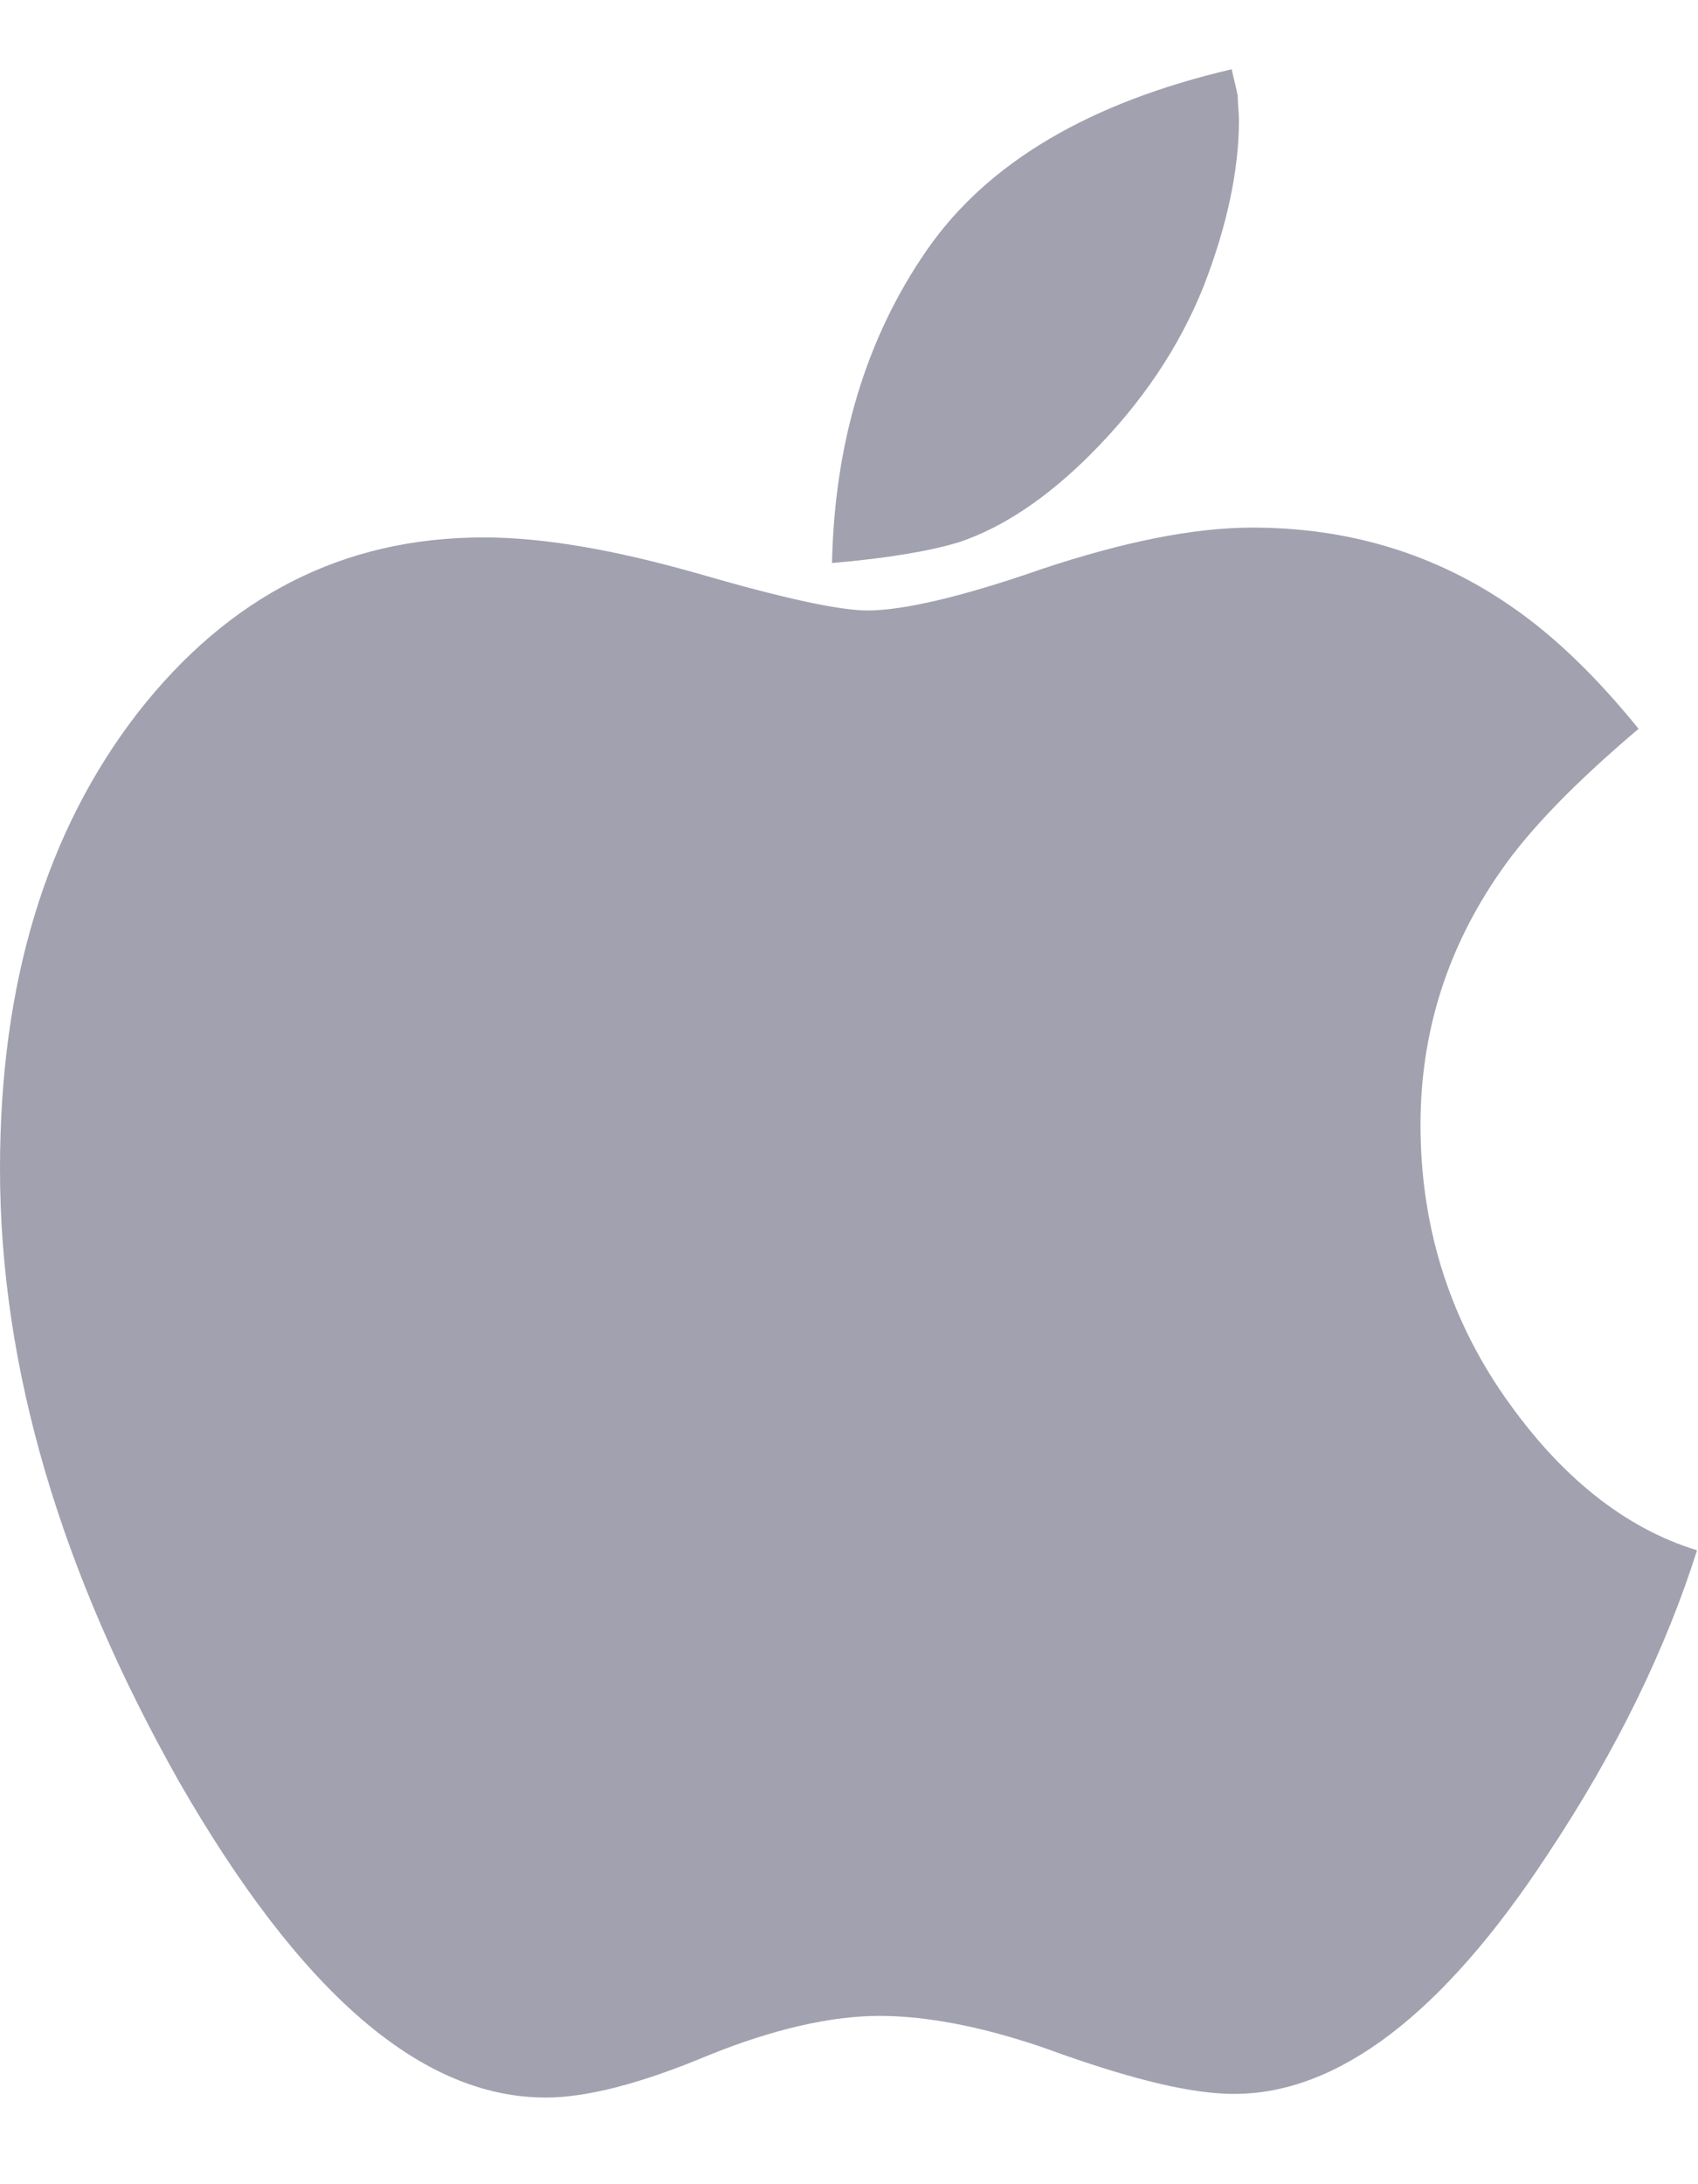 <svg width="14" height="18" viewBox="0 0 14 18" fill="none" xmlns="http://www.w3.org/2000/svg">
<path d="M13.992 12.776C13.4 12.595 12.867 12.173 12.405 11.51C11.943 10.847 11.712 10.094 11.712 9.27C11.712 8.507 11.933 7.814 12.365 7.191C12.606 6.839 12.988 6.448 13.51 6.006C13.168 5.584 12.817 5.242 12.465 5.001C11.843 4.569 11.13 4.348 10.326 4.348C9.834 4.348 9.251 4.469 8.588 4.69C7.925 4.921 7.443 5.031 7.152 5.031C6.921 5.031 6.459 4.931 5.766 4.73C5.062 4.529 4.48 4.429 3.988 4.429C2.833 4.429 1.888 4.911 1.135 5.875C0.382 6.849 0 8.095 0 9.632C0 11.279 0.502 12.957 1.477 14.684C2.471 16.412 3.465 17.286 4.5 17.286C4.831 17.286 5.273 17.175 5.826 16.944C6.368 16.723 6.85 16.613 7.252 16.613C7.664 16.613 8.176 16.713 8.769 16.934C9.372 17.145 9.834 17.256 10.175 17.256C11.029 17.256 11.893 16.603 12.757 15.287C13.339 14.413 13.741 13.569 13.992 12.776ZM10.215 0.993C10.215 0.923 10.205 0.863 10.205 0.792C10.195 0.732 10.175 0.662 10.155 0.571C8.99 0.843 8.146 1.335 7.644 2.058C7.142 2.781 6.881 3.645 6.86 4.64C7.333 4.599 7.674 4.539 7.905 4.469C8.267 4.348 8.628 4.107 8.99 3.746C9.412 3.324 9.723 2.862 9.924 2.359C10.115 1.867 10.215 1.405 10.215 0.993Z" fill="#151439" fill-opacity="0.4"/>
</svg>
